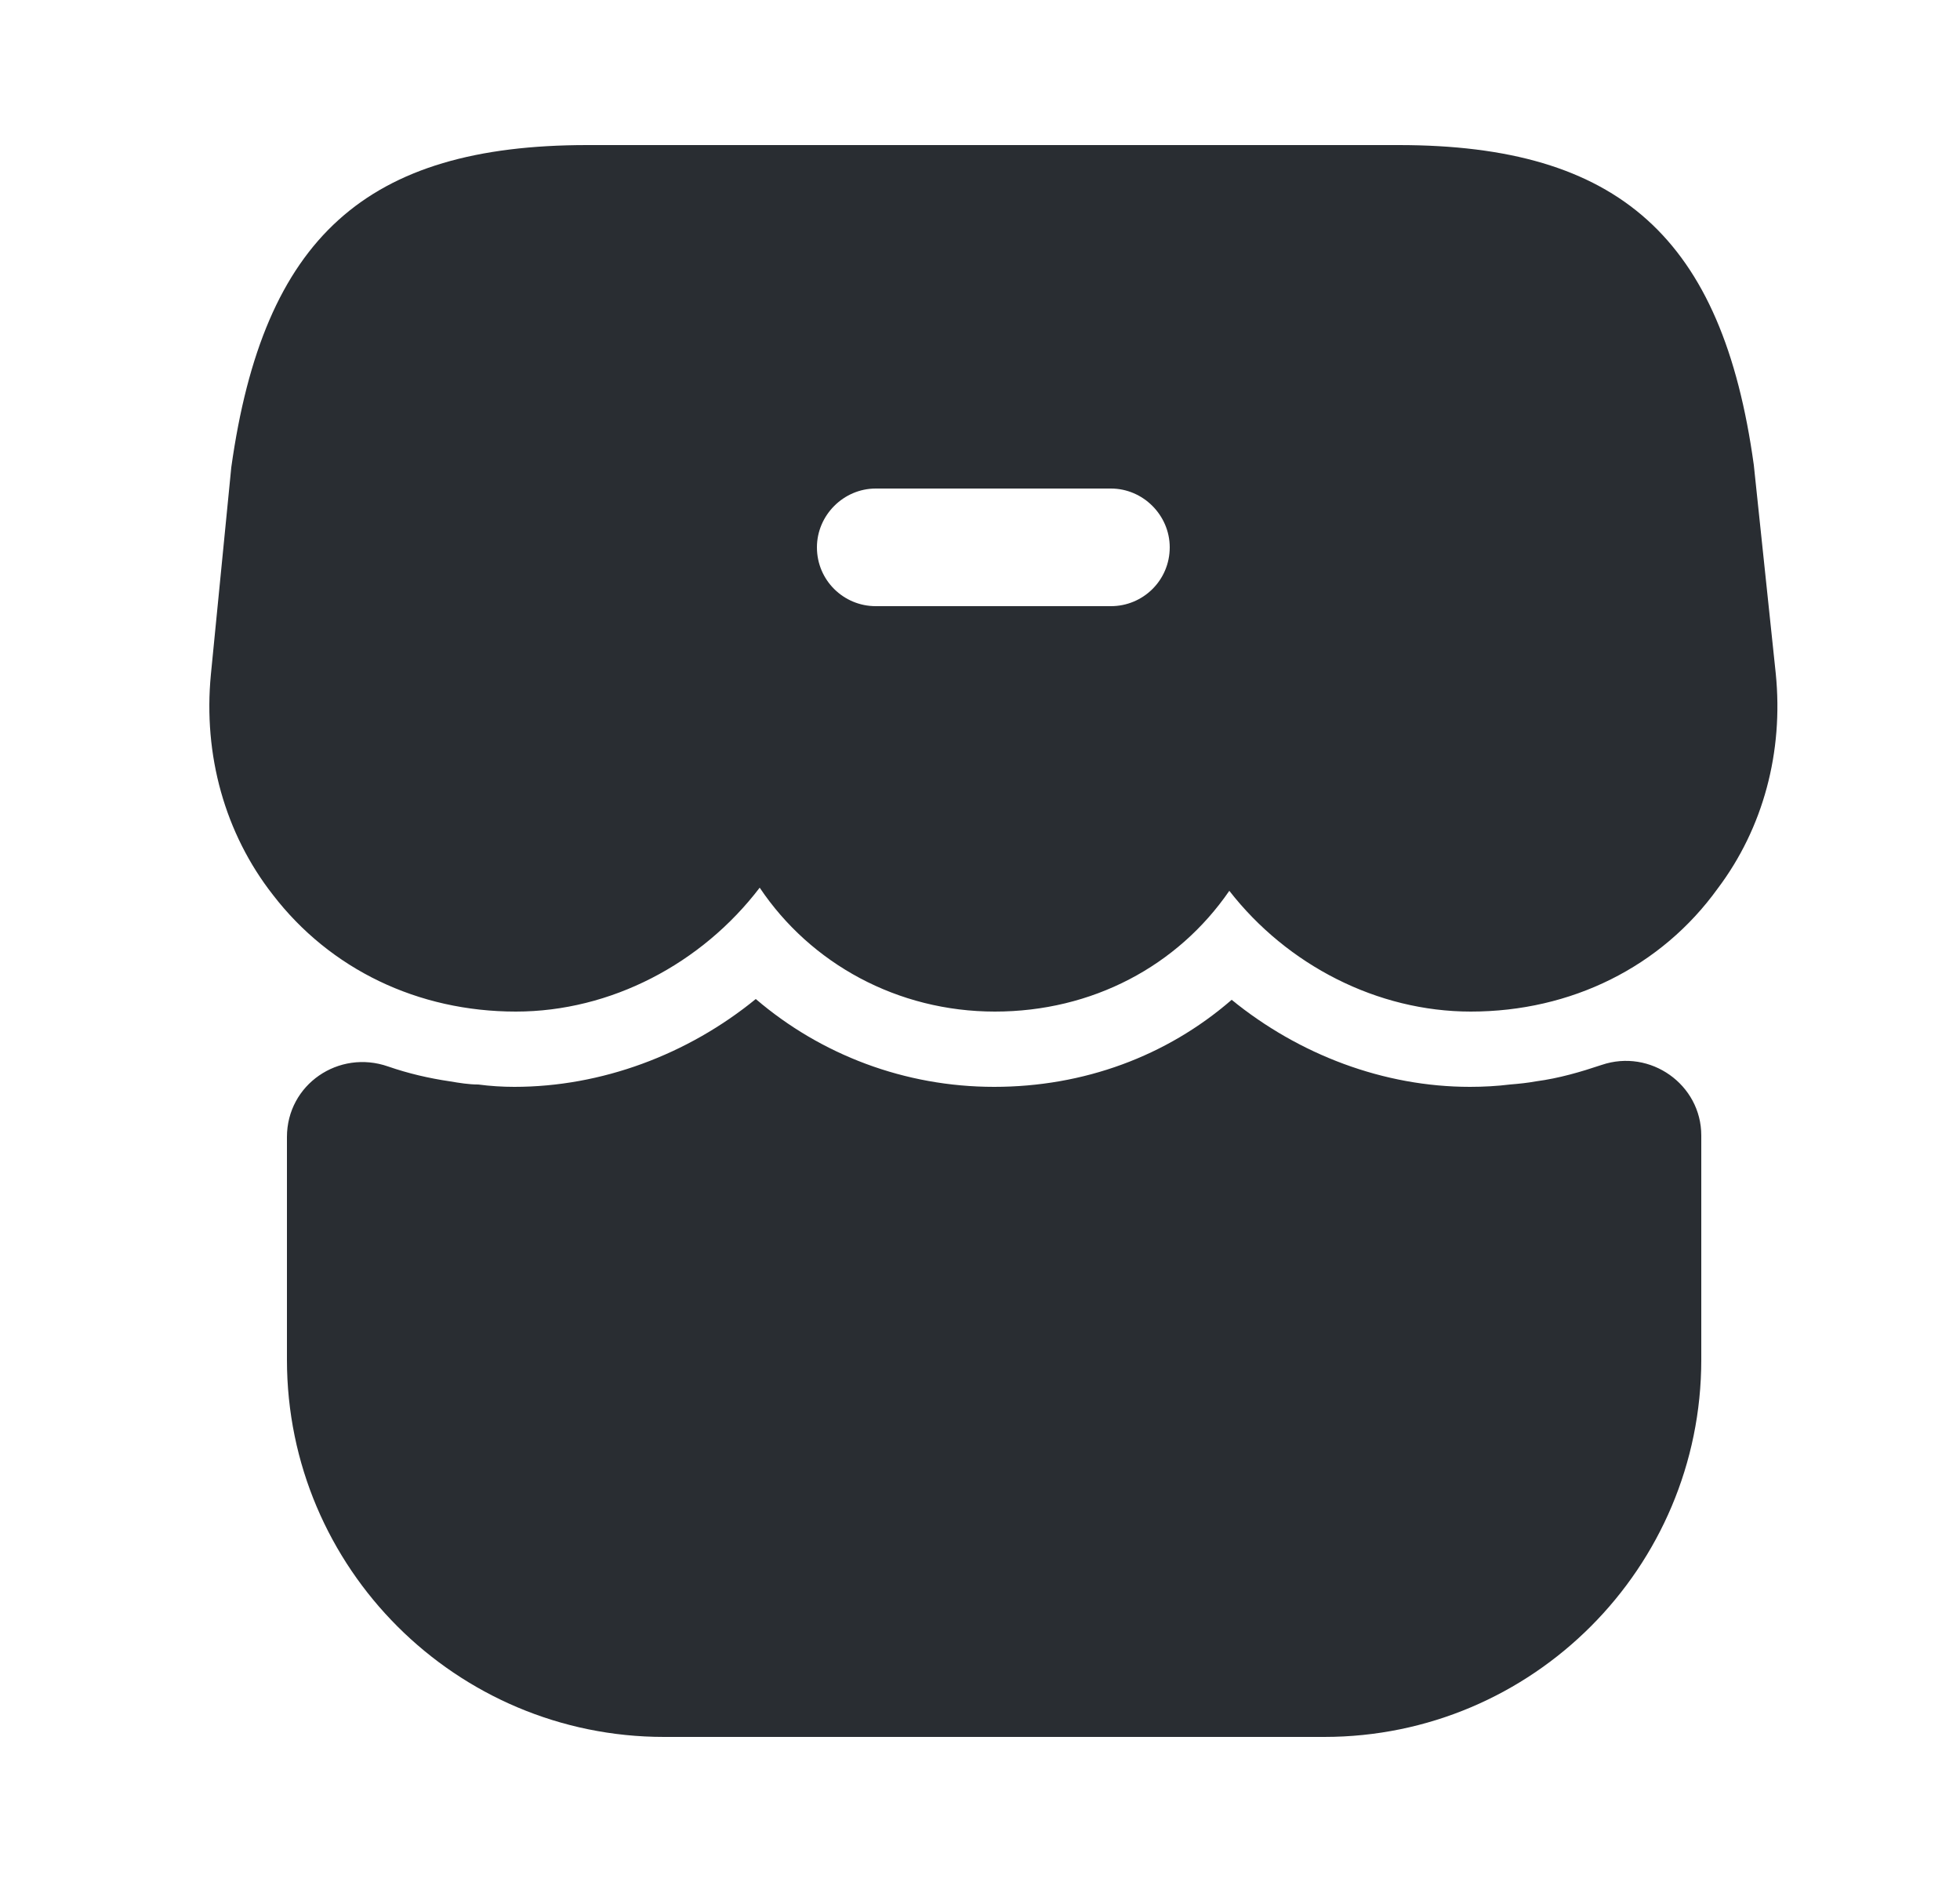 <svg width="25" height="24" viewBox="0 0 25 24" fill="none" xmlns="http://www.w3.org/2000/svg">
<path d="M8.47 22.15C5.82 22.15 3.66 20 3.66 17.34V14.5C3.66 13.83 4.32 13.38 4.95 13.6C5.21 13.69 5.47 13.75 5.74 13.79C5.86 13.81 5.98 13.83 6.1 13.83C6.25 13.85 6.41 13.86 6.56 13.86C7.67 13.86 8.77 13.45 9.64 12.74C10.47 13.45 11.54 13.86 12.68 13.86C13.82 13.86 14.88 13.47 15.71 12.75C16.57 13.45 17.65 13.86 18.75 13.86C18.92 13.86 19.1 13.85 19.26 13.83C19.38 13.82 19.48 13.81 19.59 13.79C19.89 13.75 20.16 13.67 20.43 13.58C21.05 13.37 21.7 13.83 21.7 14.48V17.34C21.7 19.99 19.55 22.15 16.89 22.15H8.47Z" fill="#292D32"/>
<path d="M22.65 8.59L22.37 5.93C21.97 3.03 20.65 1.85 17.84 1.85H7.49C4.67 1.85 3.36 3.03 2.95 5.96L2.69 8.6C2.59 9.63 2.87 10.63 3.48 11.41C4.21 12.36 5.33 12.9 6.58 12.9C7.79 12.9 8.95 12.29 9.69 11.32C10.34 12.29 11.45 12.9 12.69 12.9C13.93 12.9 15.02 12.32 15.68 11.36C16.42 12.31 17.57 12.9 18.76 12.9C20.04 12.9 21.19 12.33 21.91 11.33C22.49 10.56 22.75 9.59 22.65 8.59ZM14.17 7.73H11.17C10.76 7.73 10.42 7.4 10.42 6.98C10.42 6.57 10.76 6.23 11.17 6.23H14.17C14.58 6.23 14.92 6.57 14.92 6.98C14.92 7.4 14.58 7.73 14.17 7.73Z" fill="#292D32"/>
</svg>
